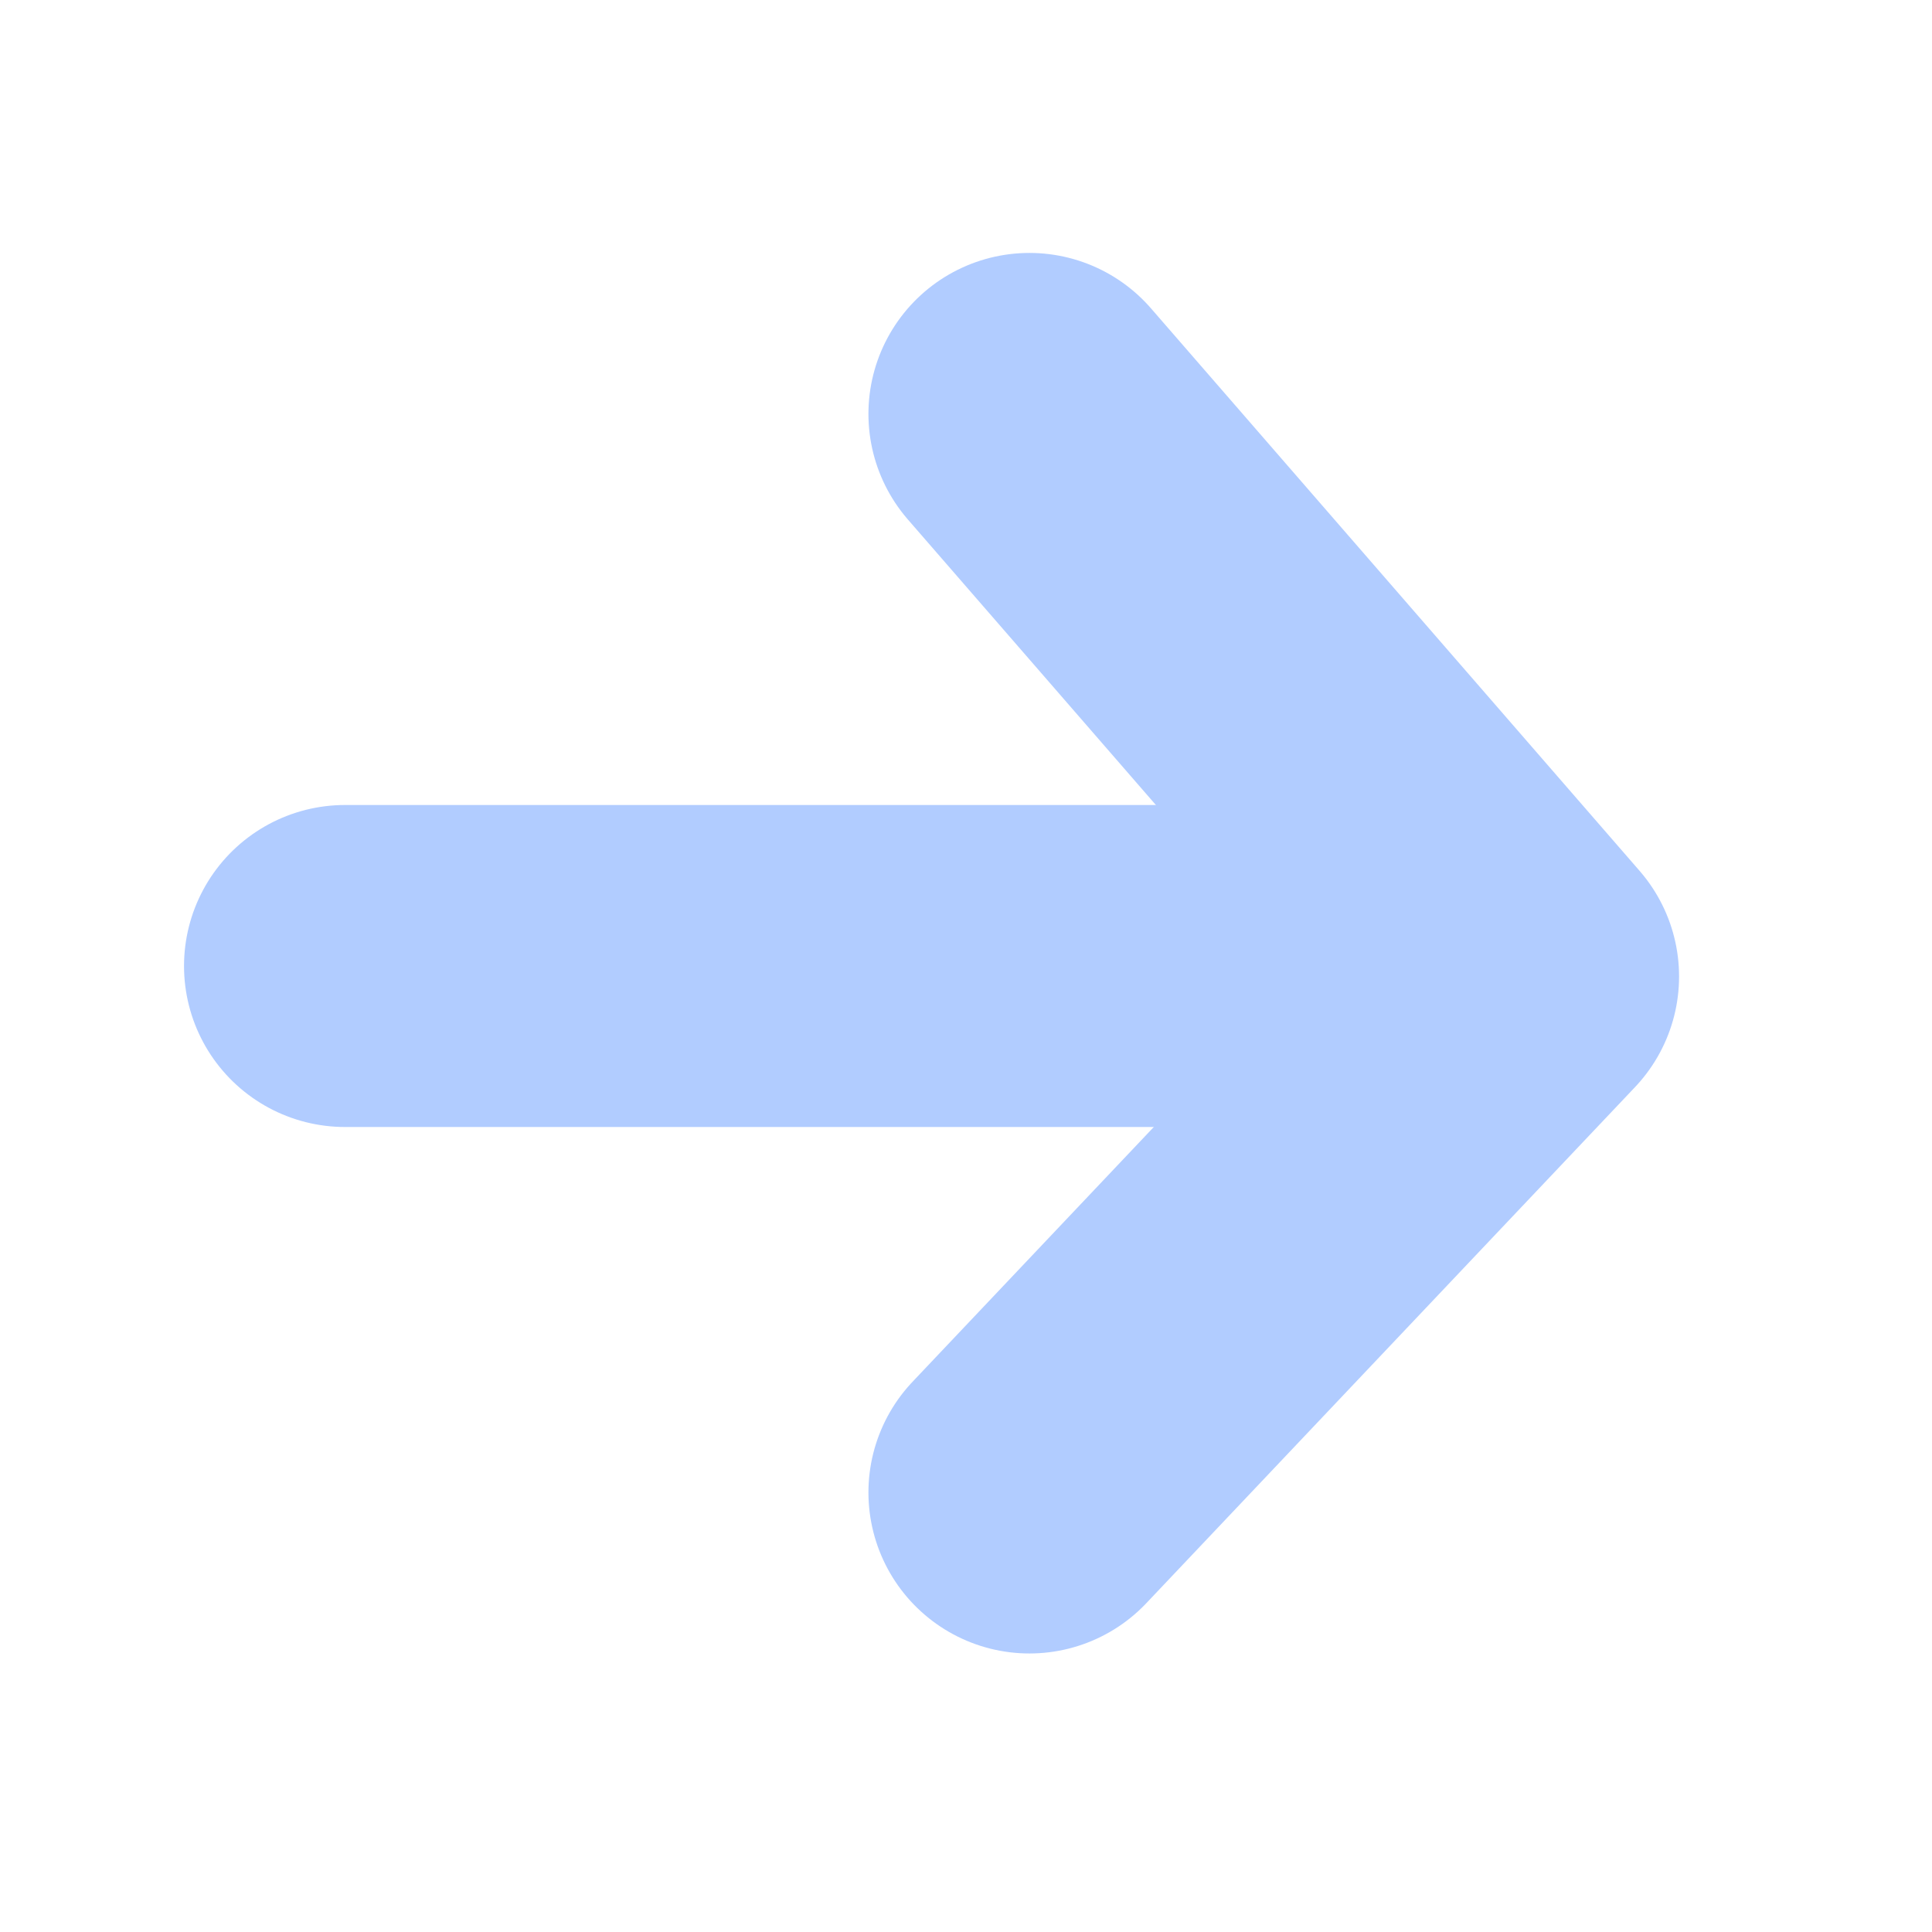 <?xml version="1.0" encoding="UTF-8"?>
<svg width="12px" height="12px" viewBox="0 0 12 12" version="1.1" xmlns="http://www.w3.org/2000/svg" xmlns:xlink="http://www.w3.org/1999/xlink">
    <title>pre icon备份 2</title>
    <g id="跨链" stroke="none" stroke-width="1" fill="none" fill-rule="evenodd">
        <g id="记录调整-进度" transform="translate(-1525, -824)">
            <g id="pre-icon备份-2" transform="translate(1531, 830) scale(-1, 1) translate(-1531, -830) translate(1525, 824)">
                <rect id="矩形" x="0" y="0" width="12" height="12"></rect>
                <g id="编组-31" transform="translate(2.571, 2.571)" stroke="#B1CCFF" stroke-linecap="round" stroke-linejoin="round" stroke-width="2">
                    <polyline id="路径-13" points="3.035 3.80647894e-16 -1.90323947e-16 3.494 3.035 6.699"></polyline>
                    <line x1="0.429" y1="3.429" x2="7.286" y2="3.429" id="直线-5"></line>
                </g>
            </g>
        </g>
    </g>
</svg>